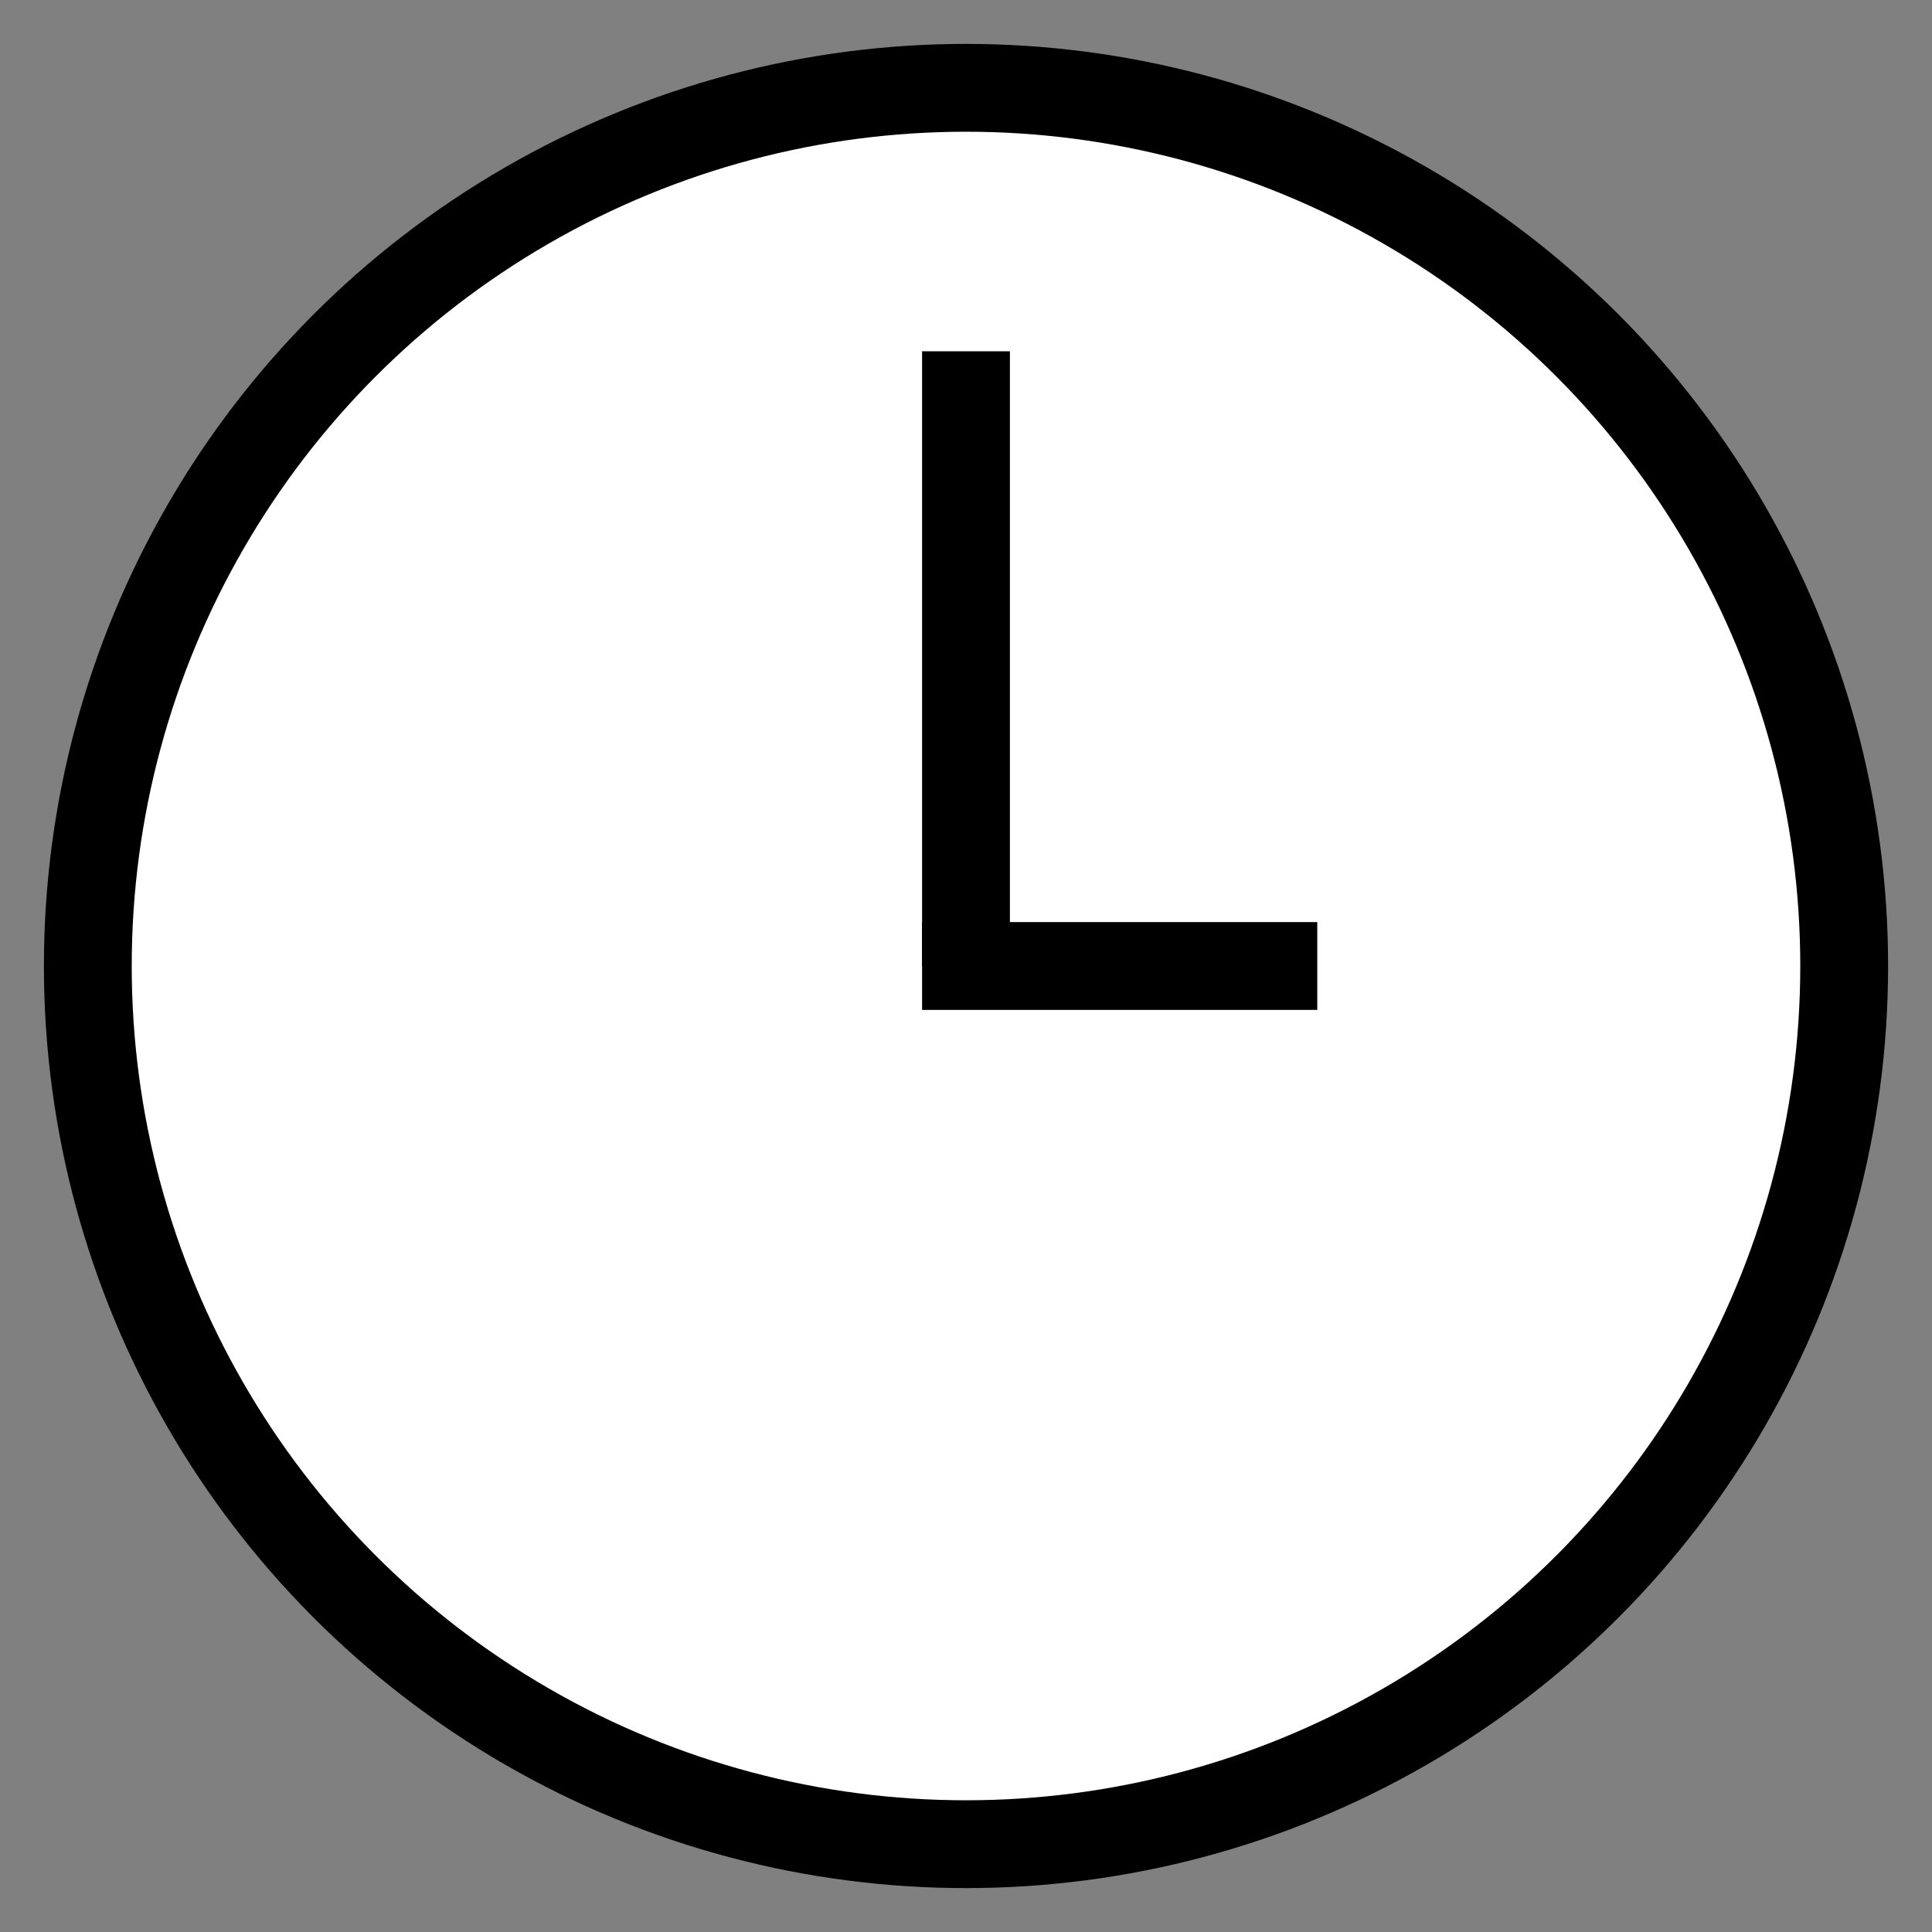 <svg version="1.1" id="Layer_1" xmlns="http://www.w3.org/2000/svg" xmlns:xlink="http://www.w3.org/1999/xlink" x="0px" y="0px" viewBox="0 0 22 22">
<rect x="0" y="0" width="22" height="22" fill="#808080" stroke="none"/>
<circle cx="11" cy="11" r="10" stroke="#000" fill="white"/>
<line x1="11" y1="4" x2="11" y2="11" stroke="#000" stroke-width="1"/>
<line x1="10.5" y1="11" x2="15" y2="11" stroke="#000" stroke-width="1"/>

</svg>